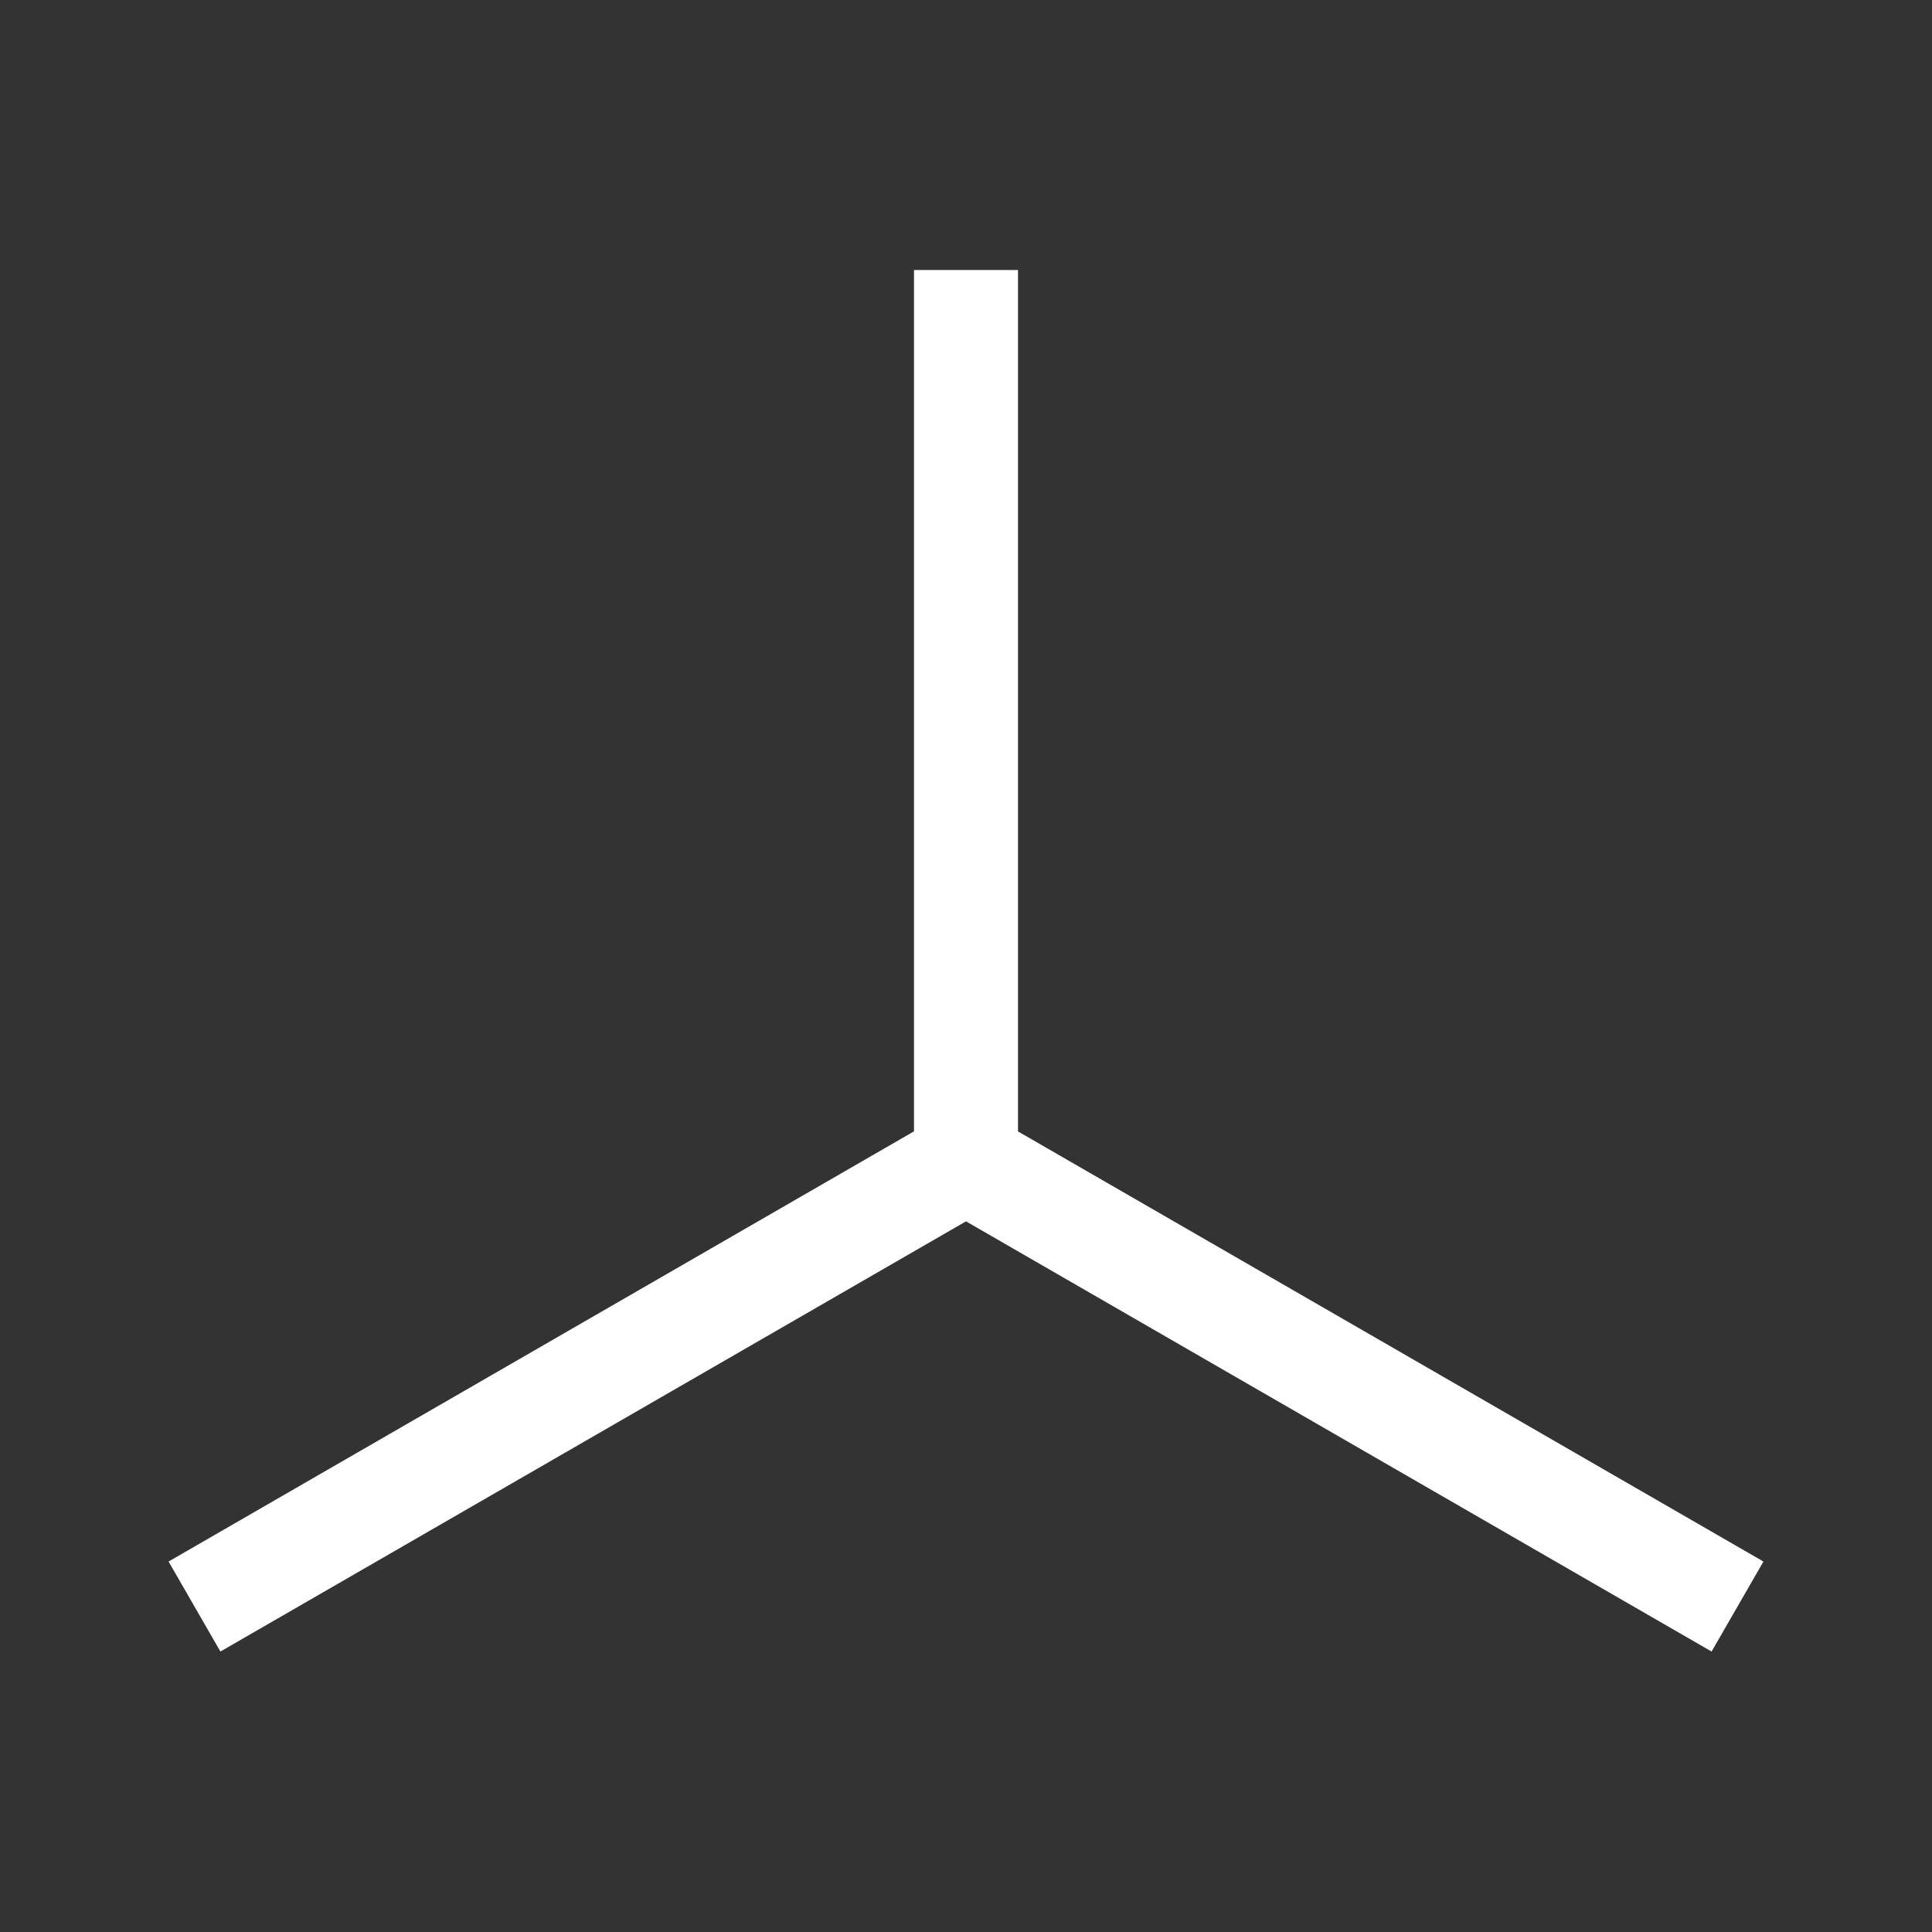 <svg width="64" height="64" viewBox="0 0 24 24"><rect x="0" y="0" width="24" height="24" fill="#333333" stroke="none"/><title>axis</title><g id="g8" fill="#ffffff" class="nc-icon-wrapper"><g transform="translate(0 0)"><g id="g6"><path d="M11.354 3.354v10.7l-9.26 5.344.644 1.118L12 15.172l9.262 5.344.644-1.118-9.26-5.343V3.354h-1.292z" class="nc-icon-wrapper" id="path4"></path></g></g></g></svg>